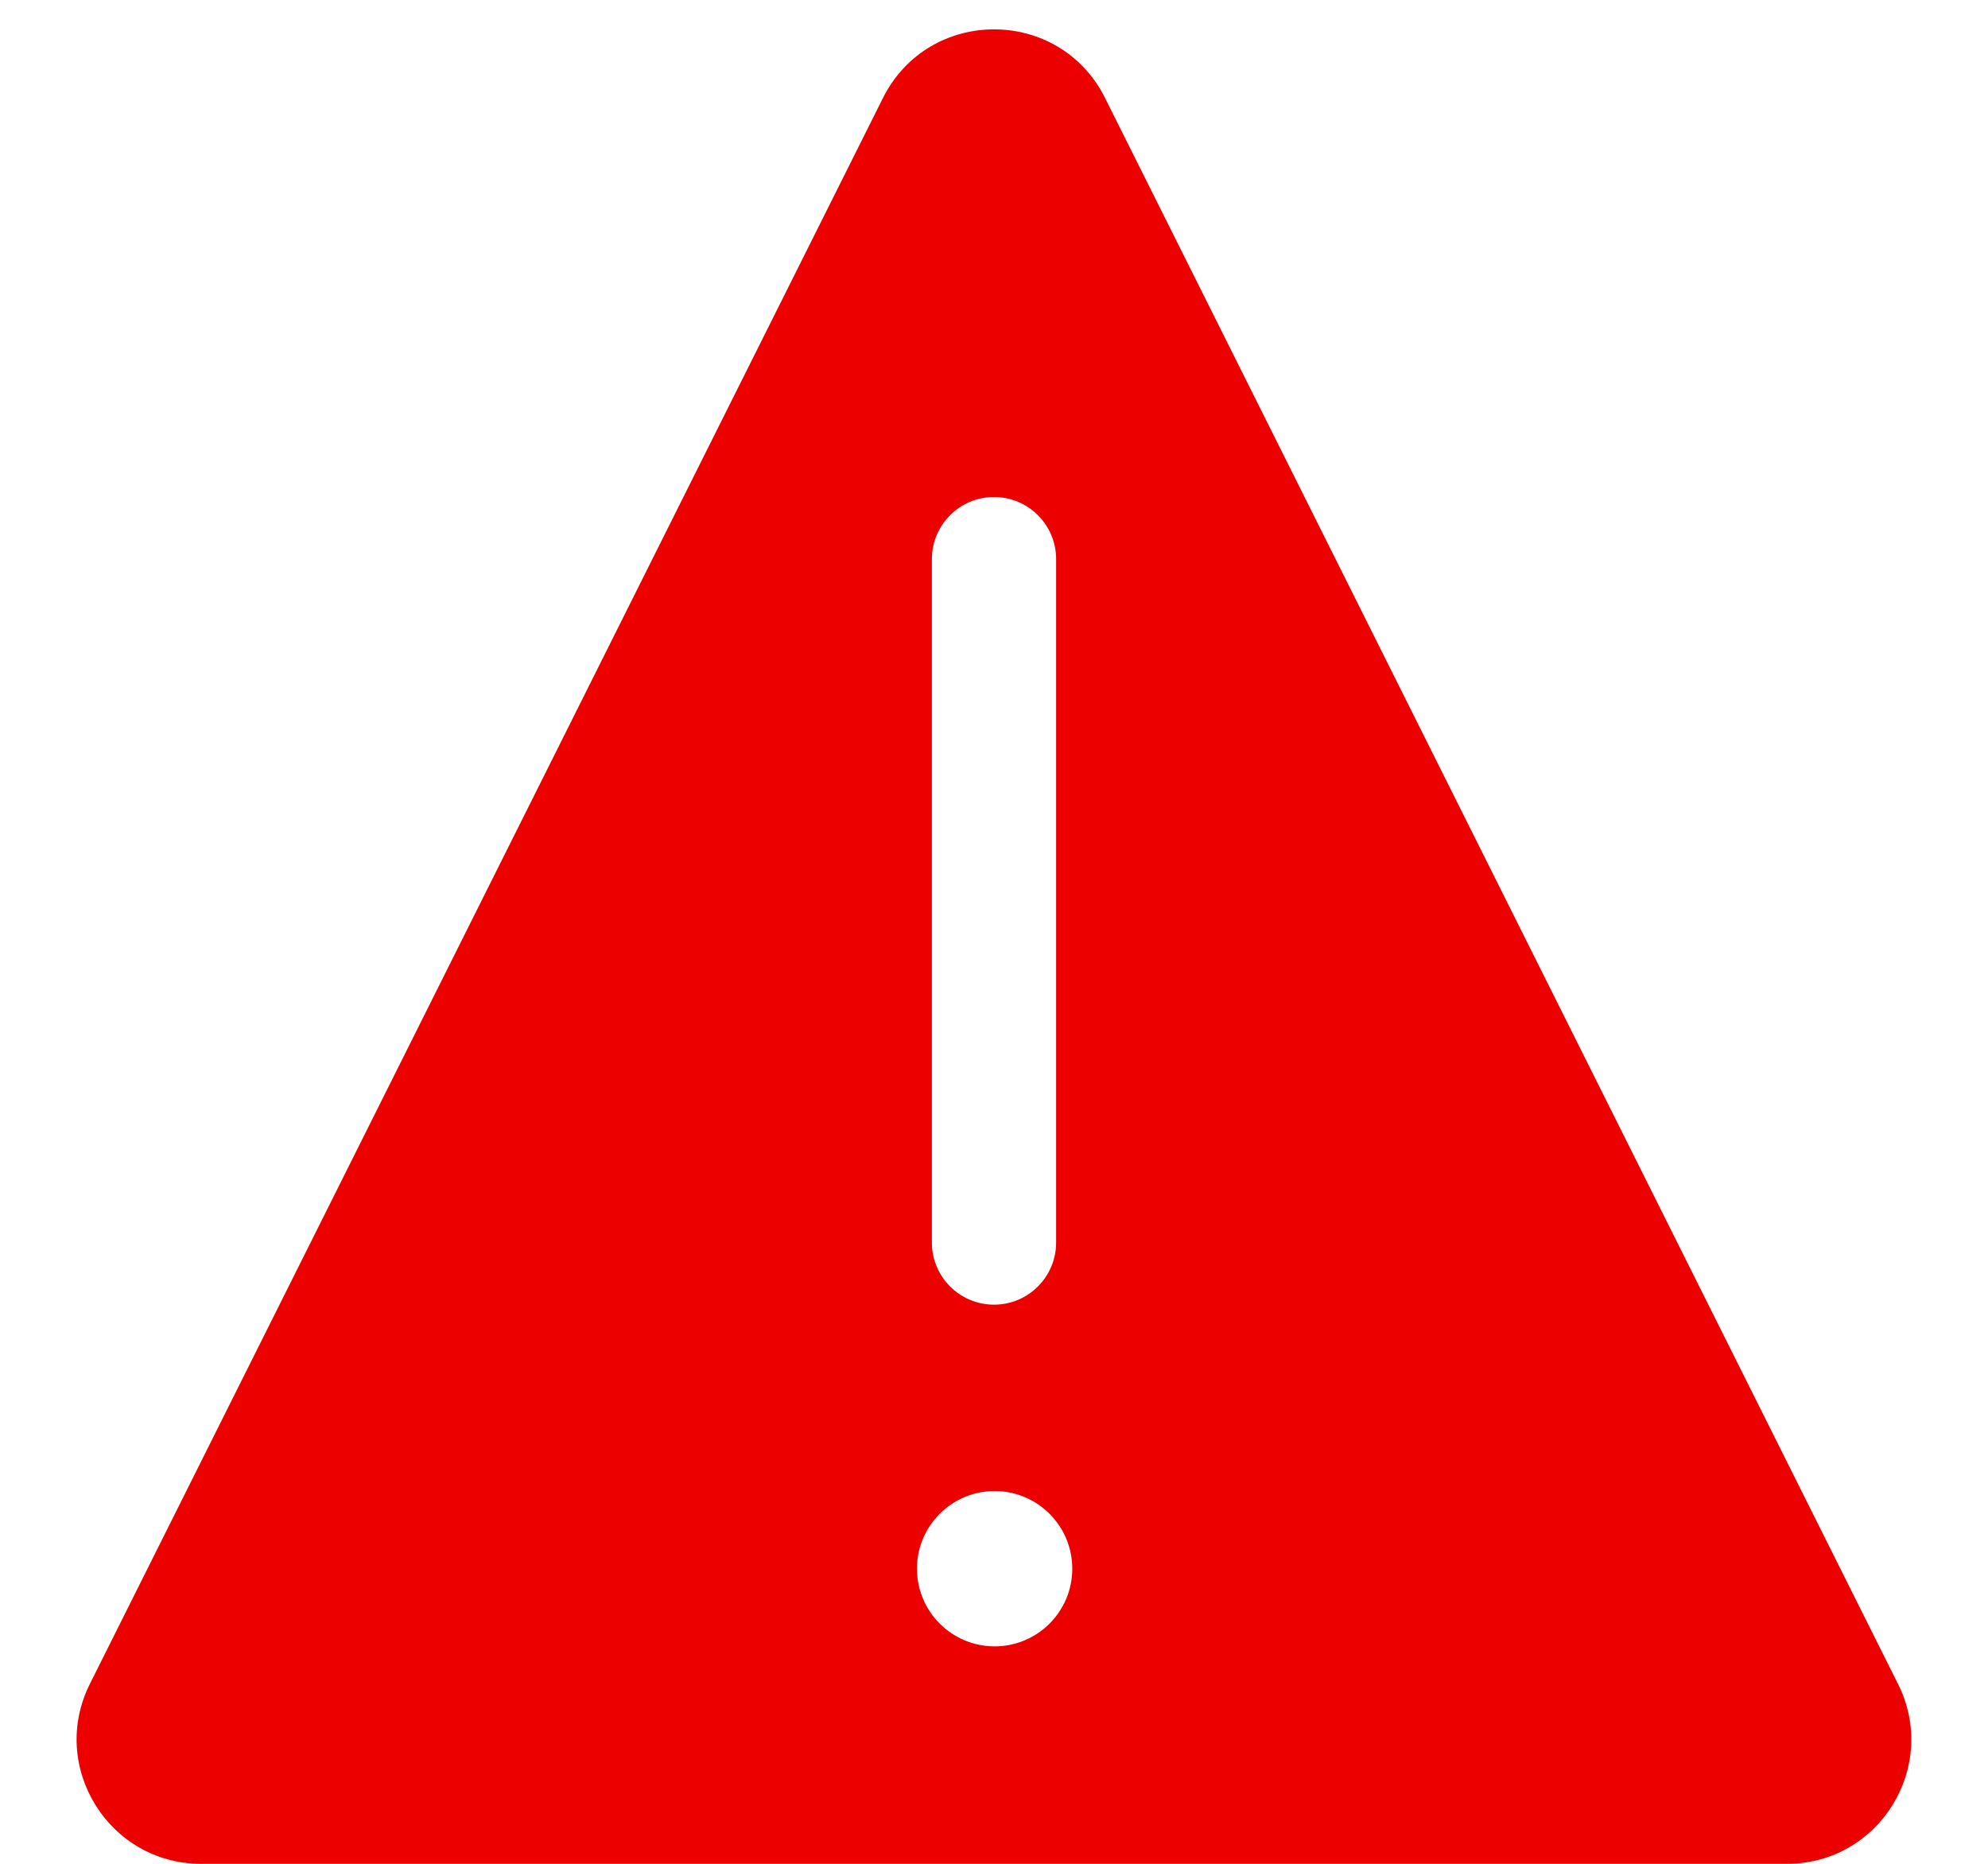 <svg width="16" height="15" viewBox="0 0 16 15" fill="none" xmlns="http://www.w3.org/2000/svg">
<path fill-rule="evenodd" clip-rule="evenodd" d="M7.106 0.789C7.475 0.052 8.526 0.052 8.894 0.789L15.276 13.553C15.608 14.217 15.126 15 14.383 15H1.618C0.875 15 0.391 14.217 0.723 13.553L7.106 0.789ZM8.005 12C7.66 12 7.38 12.28 7.38 12.625C7.38 12.97 7.66 13.25 8.005 13.25C8.35 13.25 8.63 12.97 8.63 12.625C8.63 12.28 8.35 12 8.005 12ZM8 4C7.724 4 7.5 4.224 7.5 4.5V10C7.5 10.276 7.724 10.5 8 10.5C8.276 10.5 8.5 10.276 8.5 10V4.5C8.5 4.224 8.276 4 8 4Z" fill="#EC0000"/>
</svg>
